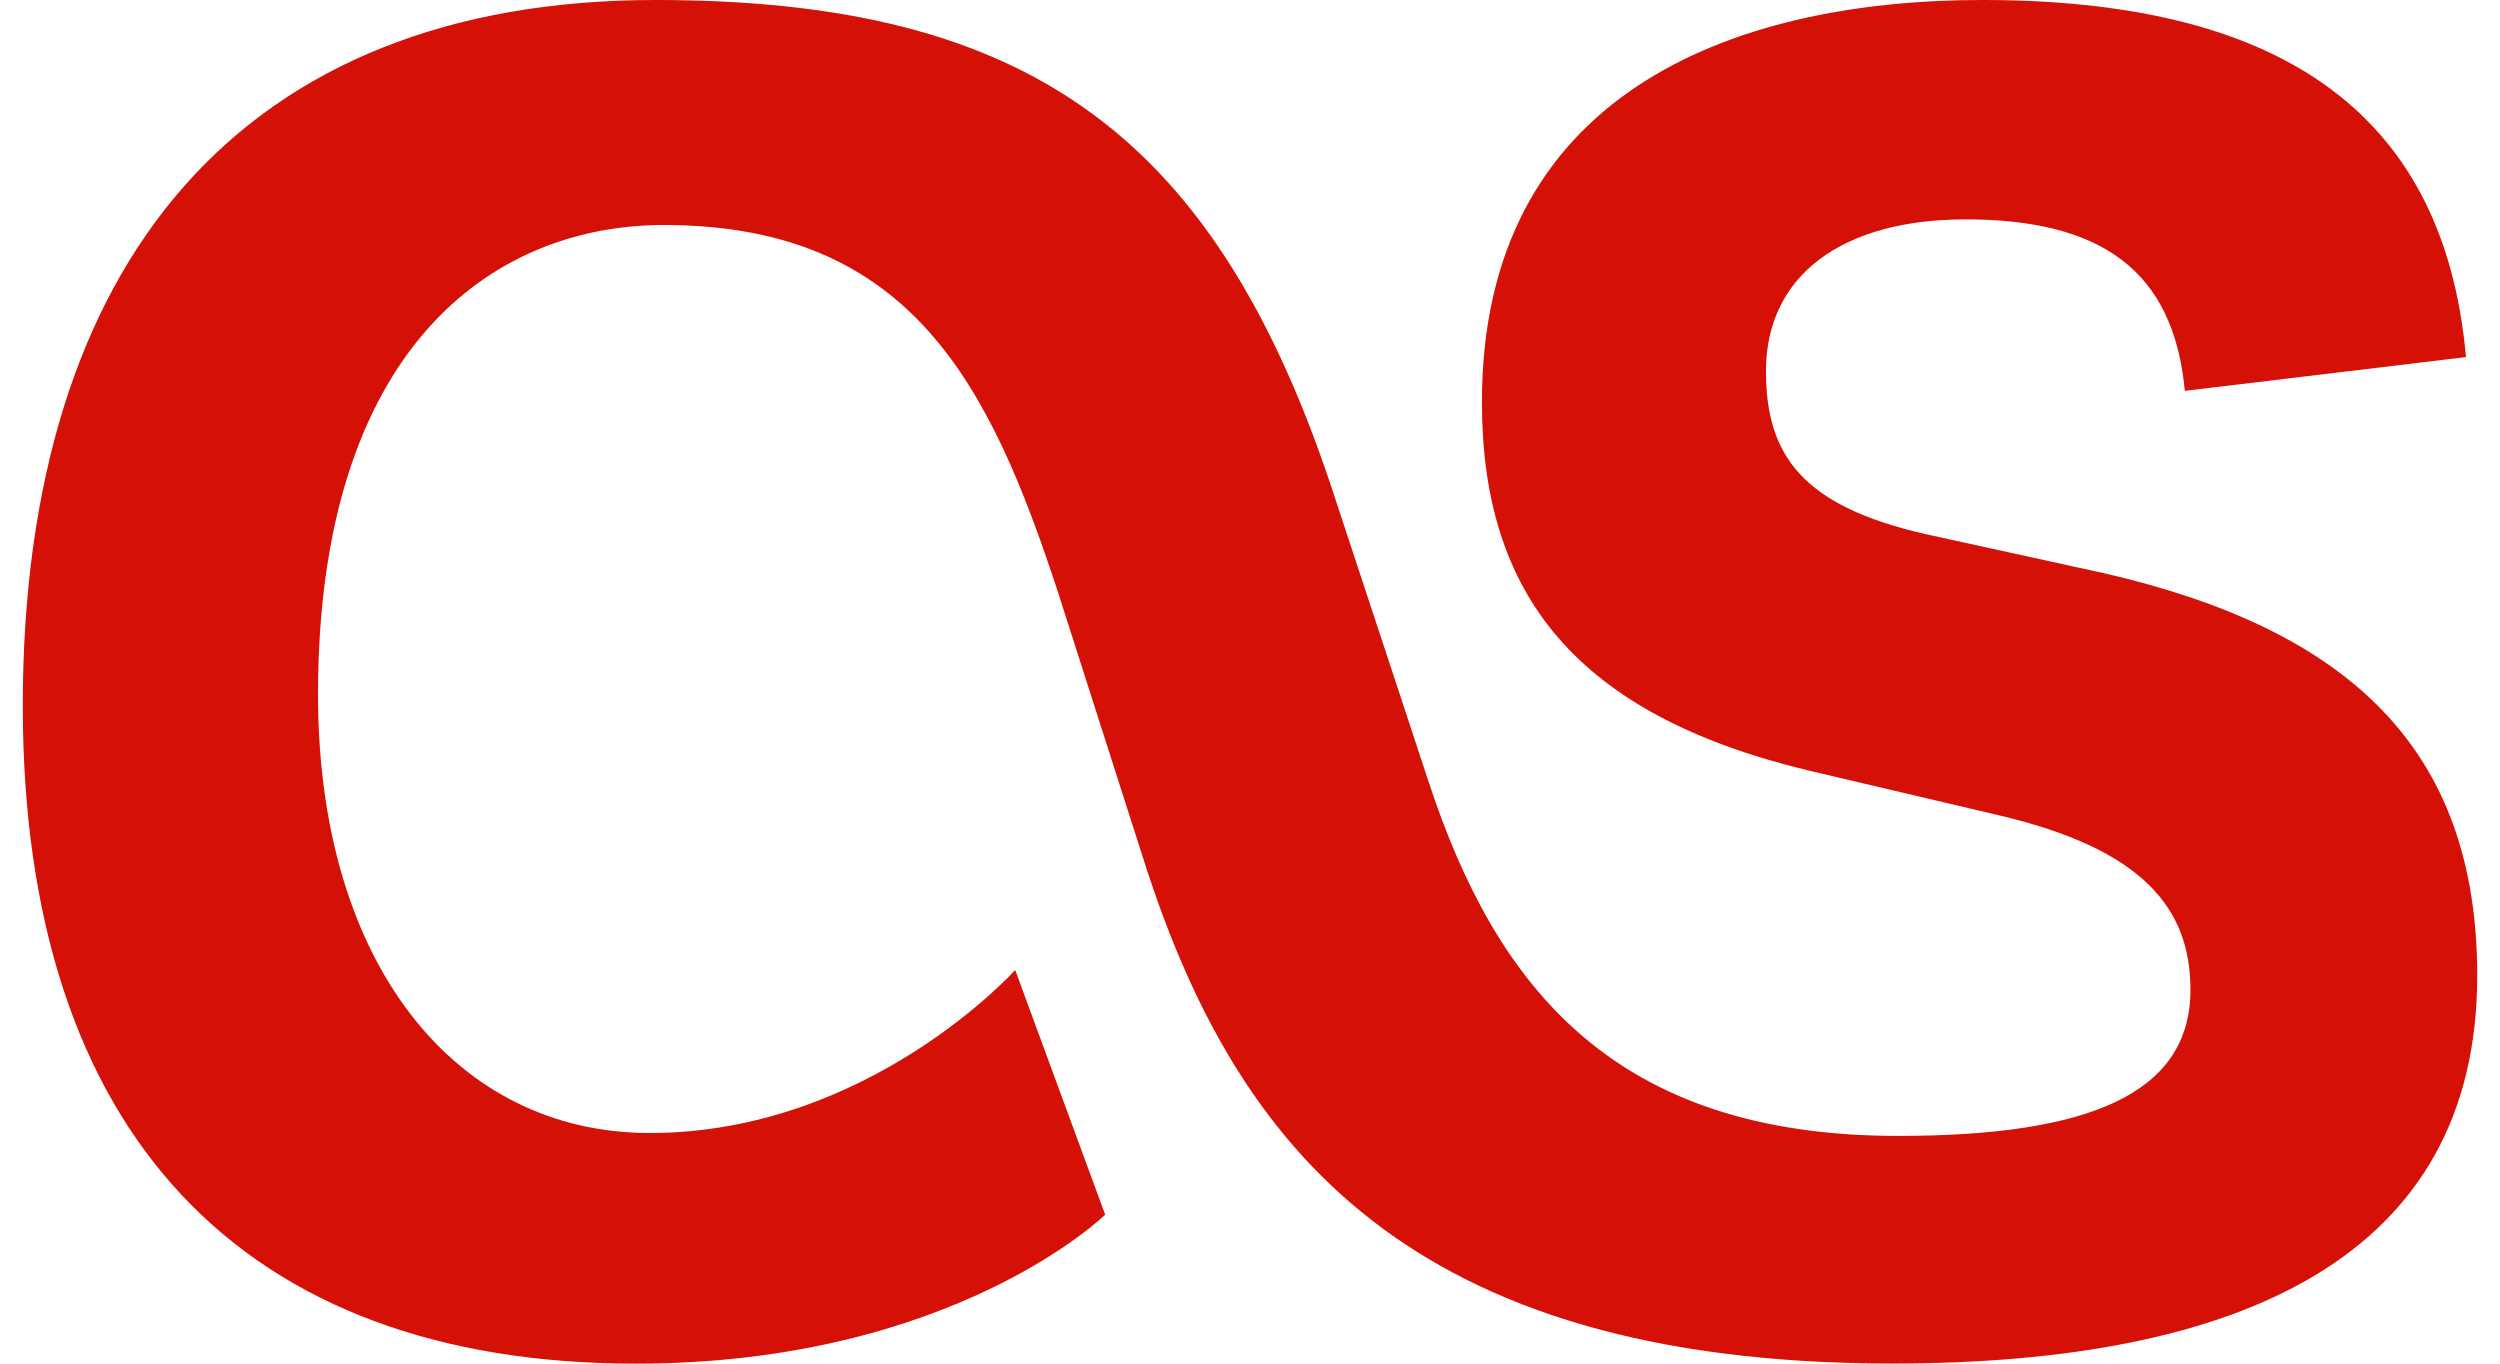 <svg fill="#D51007" role="img" viewBox="0 0 44 24" xmlns="http://www.w3.org/2000/svg"><title>Last.fm</title><path d="M19.451 21.378l-1.584-4.306s-2.574 2.869-6.431 2.869c-3.414 0-5.839-2.968-5.839-7.718 0-6.087 3.067-8.263 6.086-8.263 4.356 0 5.74 2.82 6.928 6.433l1.584 4.948c1.584 4.799 4.552 8.658 13.112 8.657 6.136 0 10.292-1.879 10.292-6.827 0-4.008-2.277-6.085-6.534-7.075l-3.164-0.693c-2.178-0.495-2.82-1.386-2.82-2.871 0-1.681 1.336-2.671 3.513-2.671 2.376 0 3.661 0.891 3.859 3.018l4.948-0.594c-0.396-4.453-3.463-6.285-8.512-6.285-4.453 0-8.807 1.683-8.807 7.077 0 3.366 1.633 5.492 5.74 6.482l3.366 0.792c2.523 0.594 3.364 1.633 3.364 3.067 0 1.831-1.782 2.574-5.148 2.574-4.997 0-7.074-2.622-8.261-6.235l-1.633-4.95c-2.079-6.431-5.394-8.807-11.975-8.807C4.26 0 0.401 4.602 0.401 12.419c0 7.524 3.859 11.581 10.787 11.581 5.591 0 8.263-2.622 8.263-2.622z"/></svg>